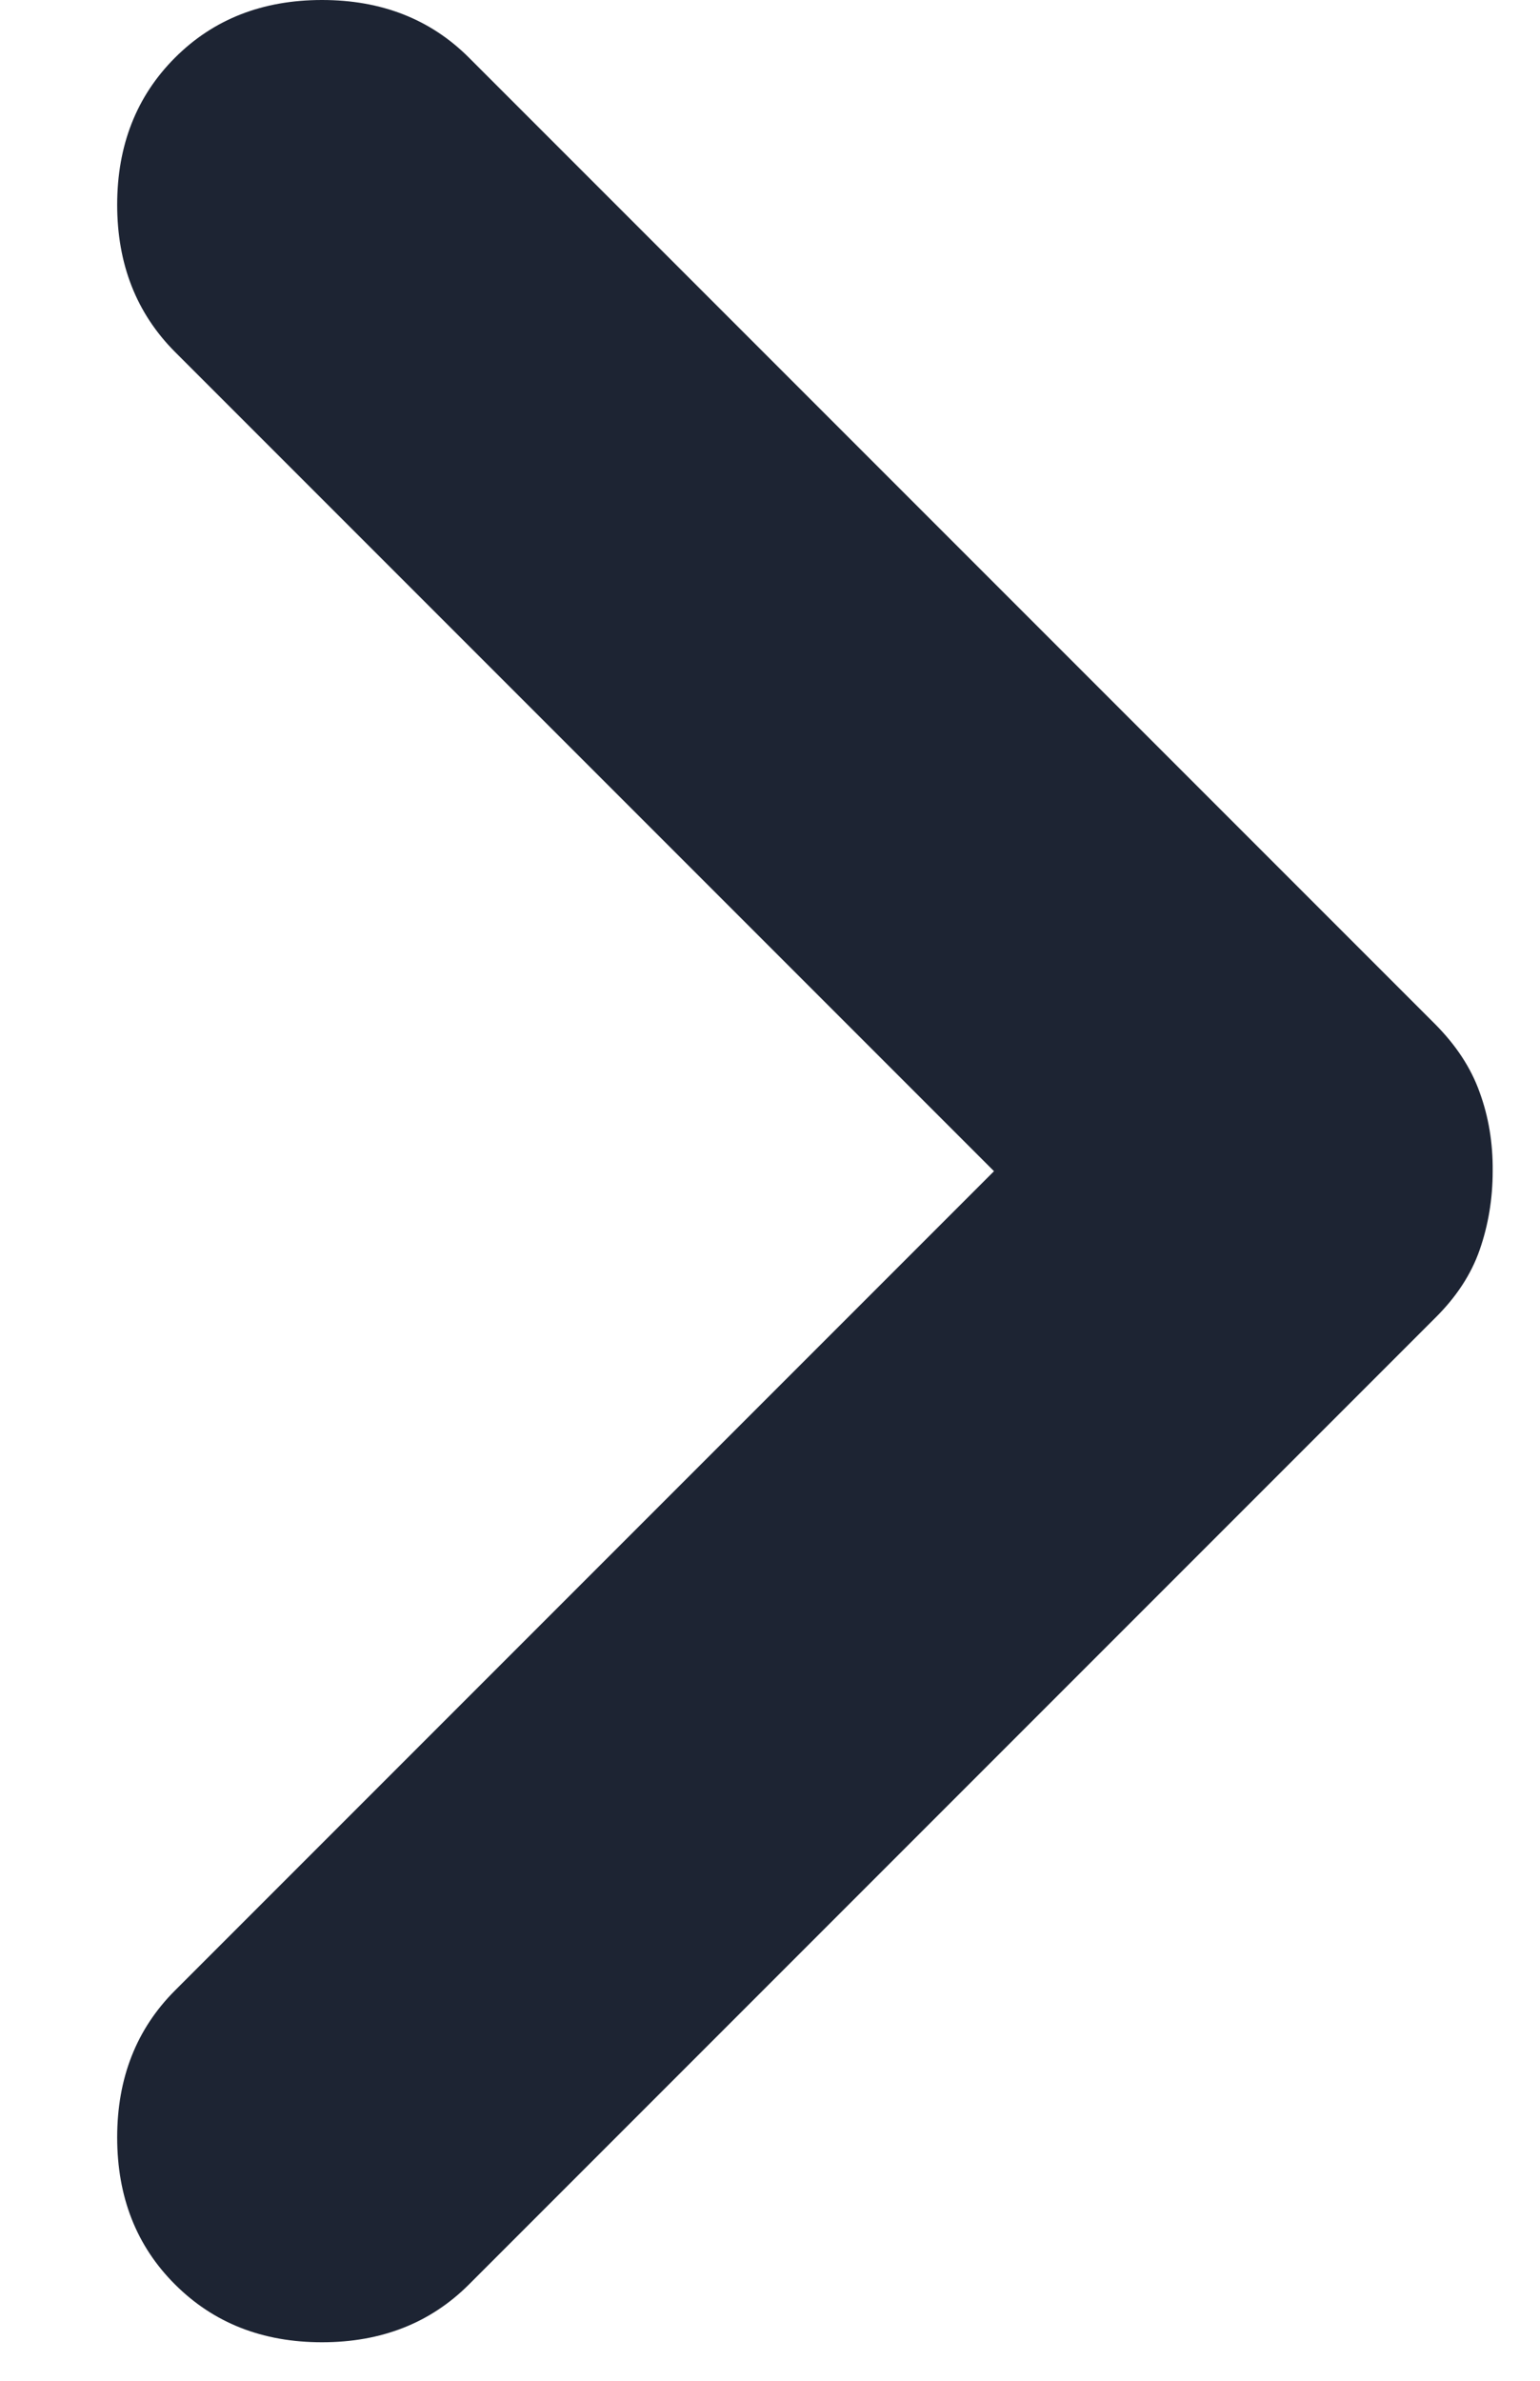 <svg width="11" height="17" viewBox="0 0 11 17" fill="none" xmlns="http://www.w3.org/2000/svg">
<path d="M7.1 8.363L1.25 2.513C0.975 2.237 0.837 1.887 0.837 1.462C0.837 1.038 0.975 0.687 1.25 0.412C1.525 0.137 1.875 0 2.3 0C2.725 0 3.075 0.137 3.35 0.412L10.25 7.312C10.4 7.463 10.507 7.625 10.569 7.8C10.633 7.975 10.664 8.162 10.662 8.363C10.662 8.562 10.63 8.75 10.569 8.925C10.508 9.1 10.402 9.262 10.25 9.412L3.35 16.312C3.075 16.587 2.725 16.725 2.3 16.725C1.875 16.725 1.525 16.587 1.25 16.312C0.975 16.038 0.837 15.688 0.837 15.262C0.837 14.838 0.975 14.488 1.25 14.213L7.1 8.363Z" fill="#1D2433"/>
</svg>
